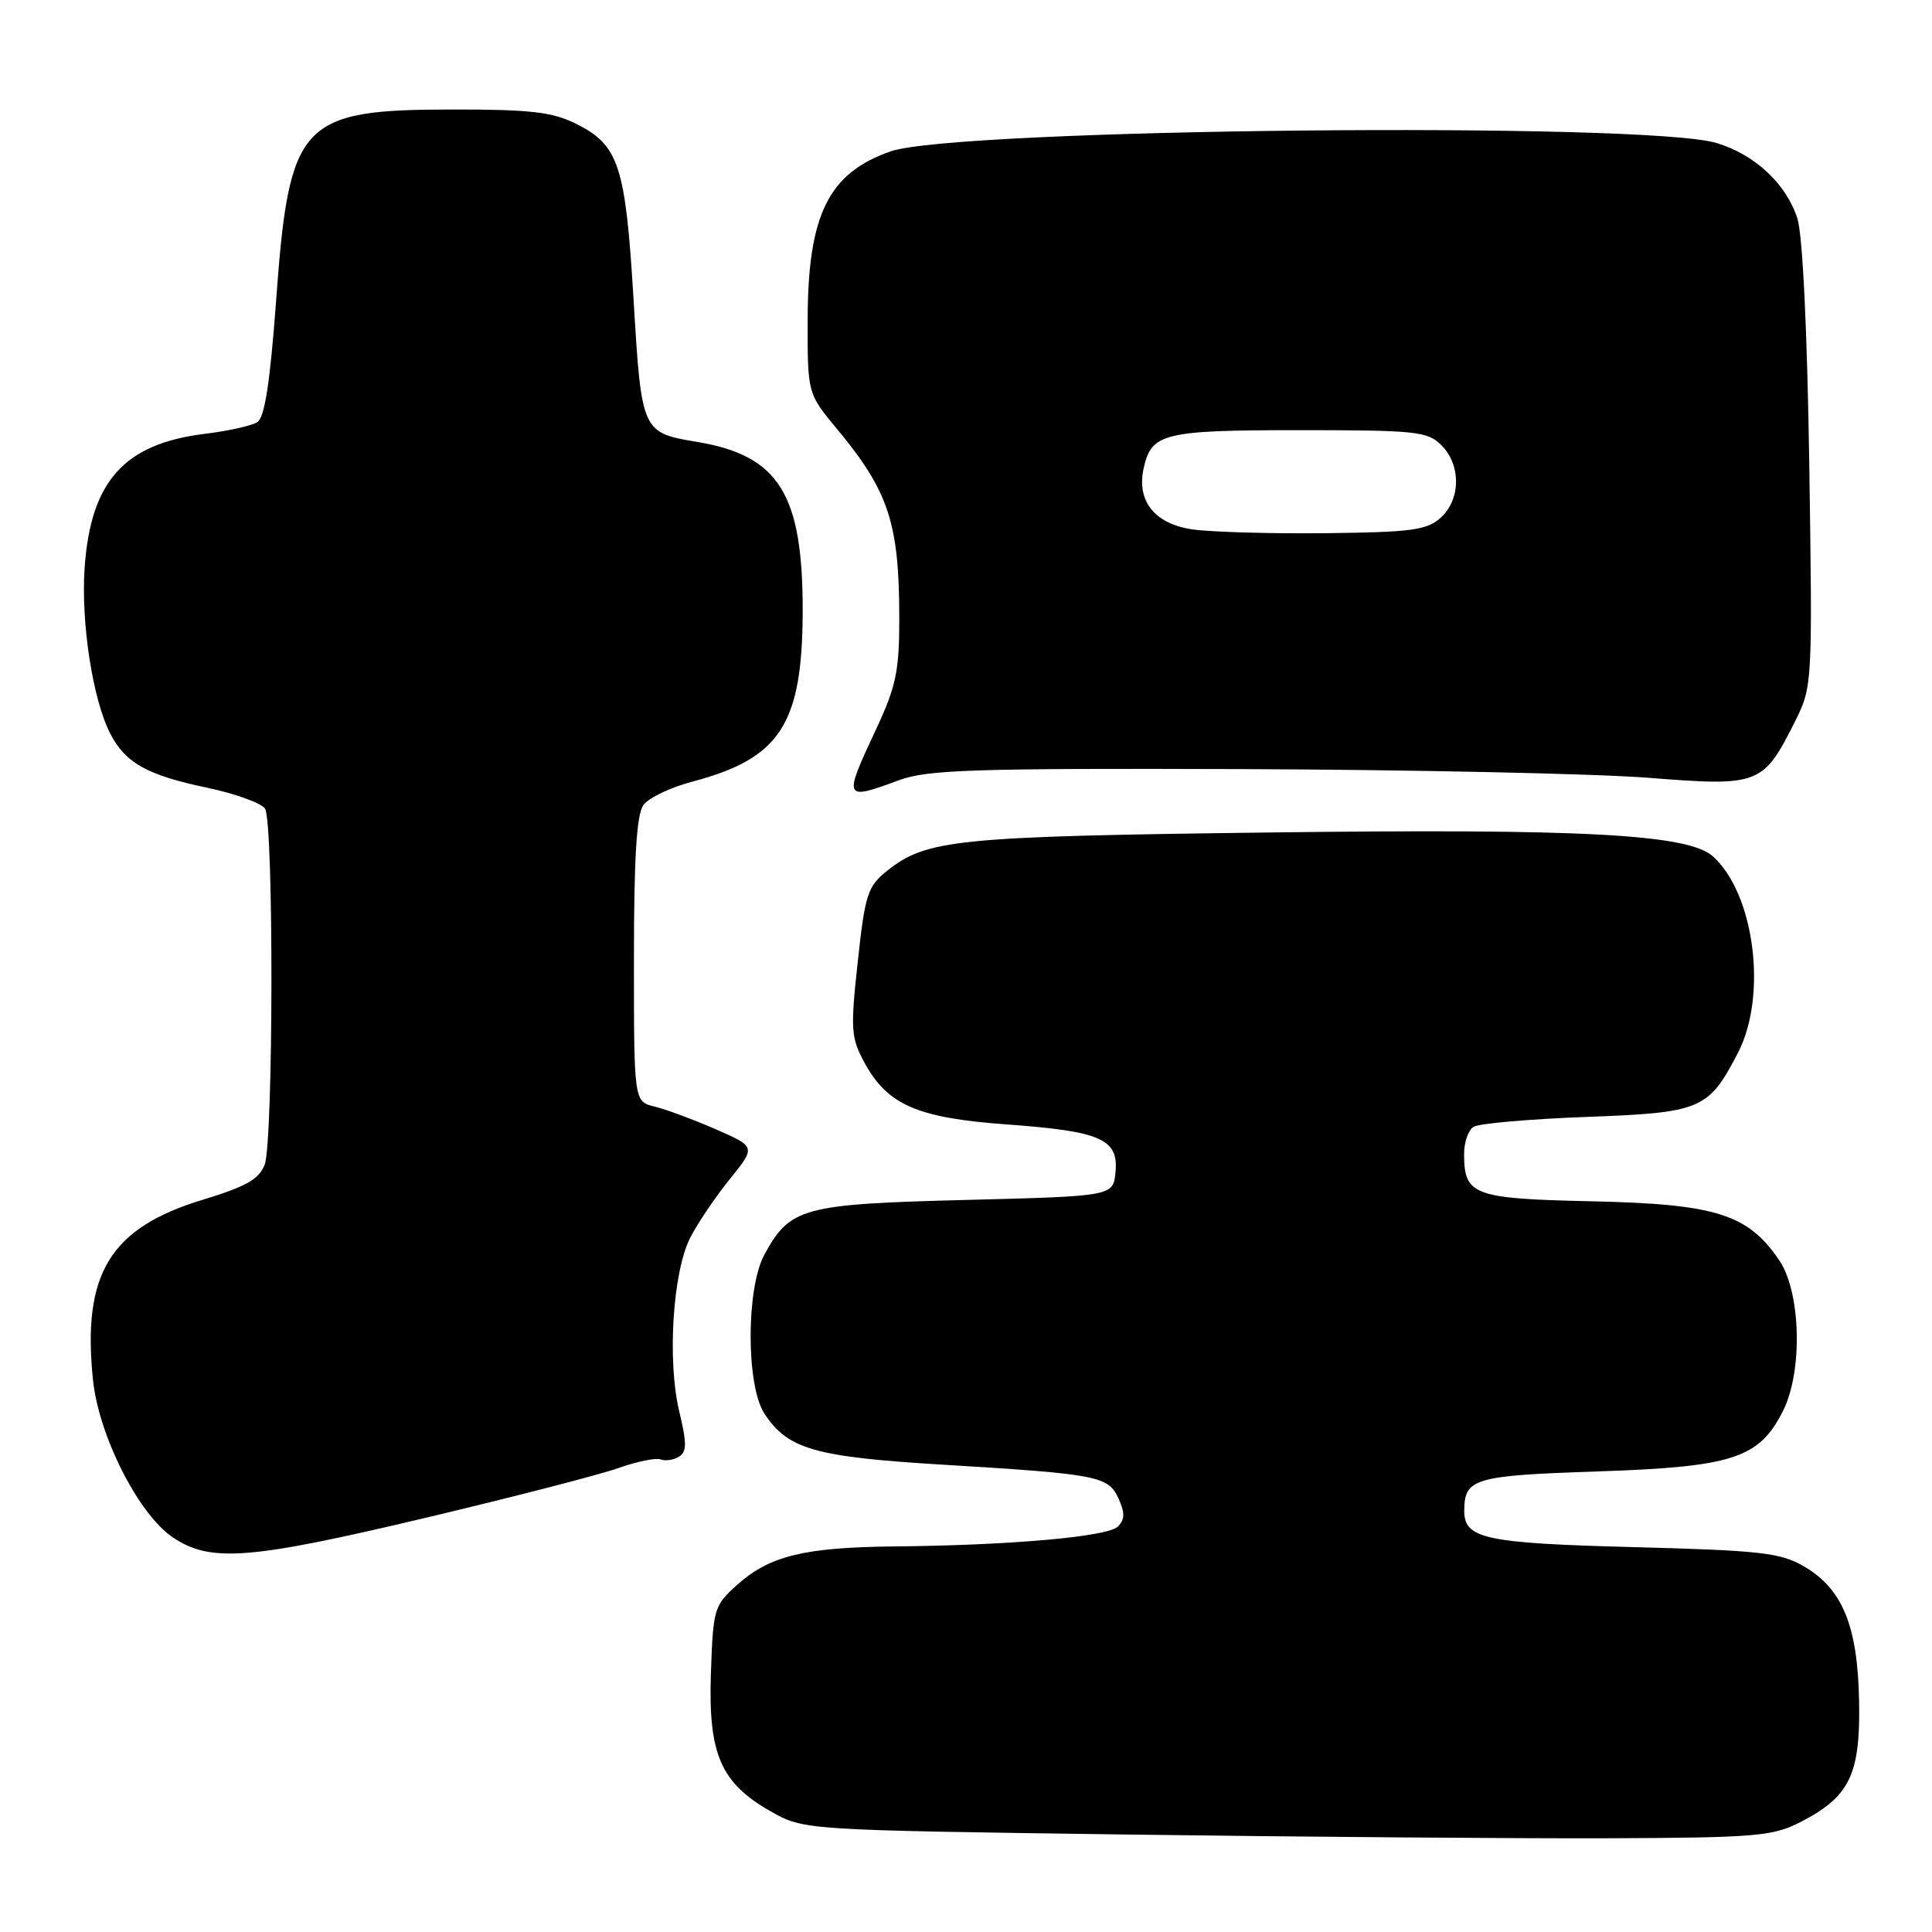 <?xml version="1.0" encoding="UTF-8" standalone="no"?>
<!DOCTYPE svg PUBLIC "-//W3C//DTD SVG 1.1//EN" "http://www.w3.org/Graphics/SVG/1.1/DTD/svg11.dtd" >
<svg xmlns="http://www.w3.org/2000/svg" xmlns:xlink="http://www.w3.org/1999/xlink" version="1.1" viewBox="0 0 256 256">
 <g >
 <path fill="currentColor"
d=" M 238.44 241.50 C 245.08 238.12 246.52 235.19 246.34 225.45 C 246.16 215.43 244.14 210.51 239.00 207.53 C 235.92 205.74 233.21 205.44 216.40 205.00 C 196.69 204.48 193.98 203.89 194.02 200.13 C 194.06 195.89 195.31 195.52 211.74 194.97 C 229.62 194.37 233.08 193.24 236.25 186.97 C 238.90 181.71 238.64 171.24 235.75 166.98 C 231.60 160.88 227.37 159.54 211.00 159.18 C 195.18 158.83 194.00 158.40 194.00 152.87 C 194.00 151.36 194.56 149.75 195.25 149.31 C 195.94 148.87 202.64 148.28 210.15 148.00 C 225.43 147.44 226.38 147.04 230.29 139.50 C 234.21 131.94 232.50 118.47 226.98 113.48 C 223.71 110.53 209.82 109.78 168.00 110.31 C 126.70 110.83 122.76 111.22 117.53 115.40 C 114.97 117.44 114.62 118.51 113.66 127.42 C 112.68 136.41 112.75 137.50 114.55 140.81 C 117.58 146.40 121.57 148.14 133.37 148.99 C 145.89 149.90 148.23 150.92 147.81 155.32 C 147.50 158.50 147.50 158.50 127.95 159.00 C 106.34 159.55 104.68 160.00 101.28 166.26 C 98.85 170.74 98.86 183.60 101.29 187.31 C 104.37 192.02 107.95 193.05 124.81 194.07 C 145.58 195.33 146.85 195.58 148.22 198.58 C 149.07 200.46 149.05 201.35 148.12 202.28 C 146.78 203.62 134.02 204.76 118.50 204.91 C 106.59 205.03 101.98 206.15 97.70 209.98 C 94.62 212.73 94.49 213.16 94.20 221.67 C 93.83 232.41 95.48 236.24 102.10 240.00 C 106.50 242.50 106.50 242.50 149.00 243.08 C 172.38 243.40 201.18 243.62 213.00 243.58 C 232.43 243.51 234.88 243.31 238.44 241.50 Z  M 56.68 201.05 C 68.13 198.33 79.50 195.39 81.96 194.52 C 84.41 193.65 86.92 193.14 87.55 193.38 C 88.17 193.62 89.26 193.46 89.97 193.02 C 91.01 192.38 91.02 191.23 90.00 187.01 C 88.40 180.31 89.14 168.55 91.46 164.00 C 92.45 162.07 94.81 158.58 96.71 156.23 C 100.16 151.96 100.16 151.96 94.83 149.63 C 91.90 148.35 88.26 147.00 86.75 146.63 C 84.00 145.96 84.00 145.96 84.00 127.17 C 84.00 113.67 84.35 107.90 85.26 106.67 C 85.95 105.72 88.85 104.33 91.71 103.58 C 103.40 100.49 106.32 95.98 106.36 81.00 C 106.39 65.45 103.21 60.35 92.34 58.55 C 85.04 57.33 85.00 57.24 83.95 39.68 C 82.88 21.89 82.01 19.22 76.29 16.38 C 73.18 14.84 70.25 14.50 60.00 14.51 C 39.78 14.52 38.32 16.10 36.59 39.78 C 35.78 50.79 35.07 55.34 34.08 55.95 C 33.32 56.42 30.17 57.12 27.10 57.49 C 16.48 58.80 12.04 63.74 11.22 75.13 C 10.70 82.43 12.28 92.71 14.62 97.23 C 16.62 101.10 19.52 102.72 27.41 104.37 C 31.18 105.16 34.65 106.42 35.12 107.16 C 36.28 108.98 36.23 151.25 35.07 154.32 C 34.34 156.25 32.60 157.23 26.85 158.98 C 14.57 162.71 10.87 168.78 12.32 182.85 C 13.09 190.26 18.36 200.66 22.90 203.71 C 27.90 207.08 33.03 206.67 56.68 201.05 Z  M 119.12 103.38 C 122.91 101.99 128.99 101.79 164.50 101.91 C 187.05 101.99 211.30 102.51 218.40 103.06 C 233.17 104.22 233.62 104.05 237.92 95.45 C 240.14 90.99 240.17 90.47 239.74 61.71 C 239.47 43.75 238.86 31.13 238.16 28.94 C 236.69 24.37 232.56 20.51 227.50 18.96 C 218.14 16.10 126.74 17.02 118.00 20.06 C 109.78 22.93 107.05 28.45 107.02 42.32 C 107.00 52.14 107.00 52.14 110.89 56.82 C 117.78 65.12 119.16 69.32 119.16 82.03 C 119.16 88.91 118.72 91.01 116.08 96.64 C 111.71 105.97 111.77 106.10 119.12 103.38 Z  M 158.02 70.15 C 152.98 69.42 150.56 66.37 151.55 62.00 C 152.58 57.39 154.21 57.00 172.19 57.00 C 187.67 57.00 189.16 57.16 191.00 59.00 C 193.61 61.61 193.57 66.18 190.90 68.60 C 189.07 70.25 187.05 70.52 175.65 70.65 C 168.42 70.73 160.49 70.50 158.02 70.15 Z "/>
</g>
</svg>